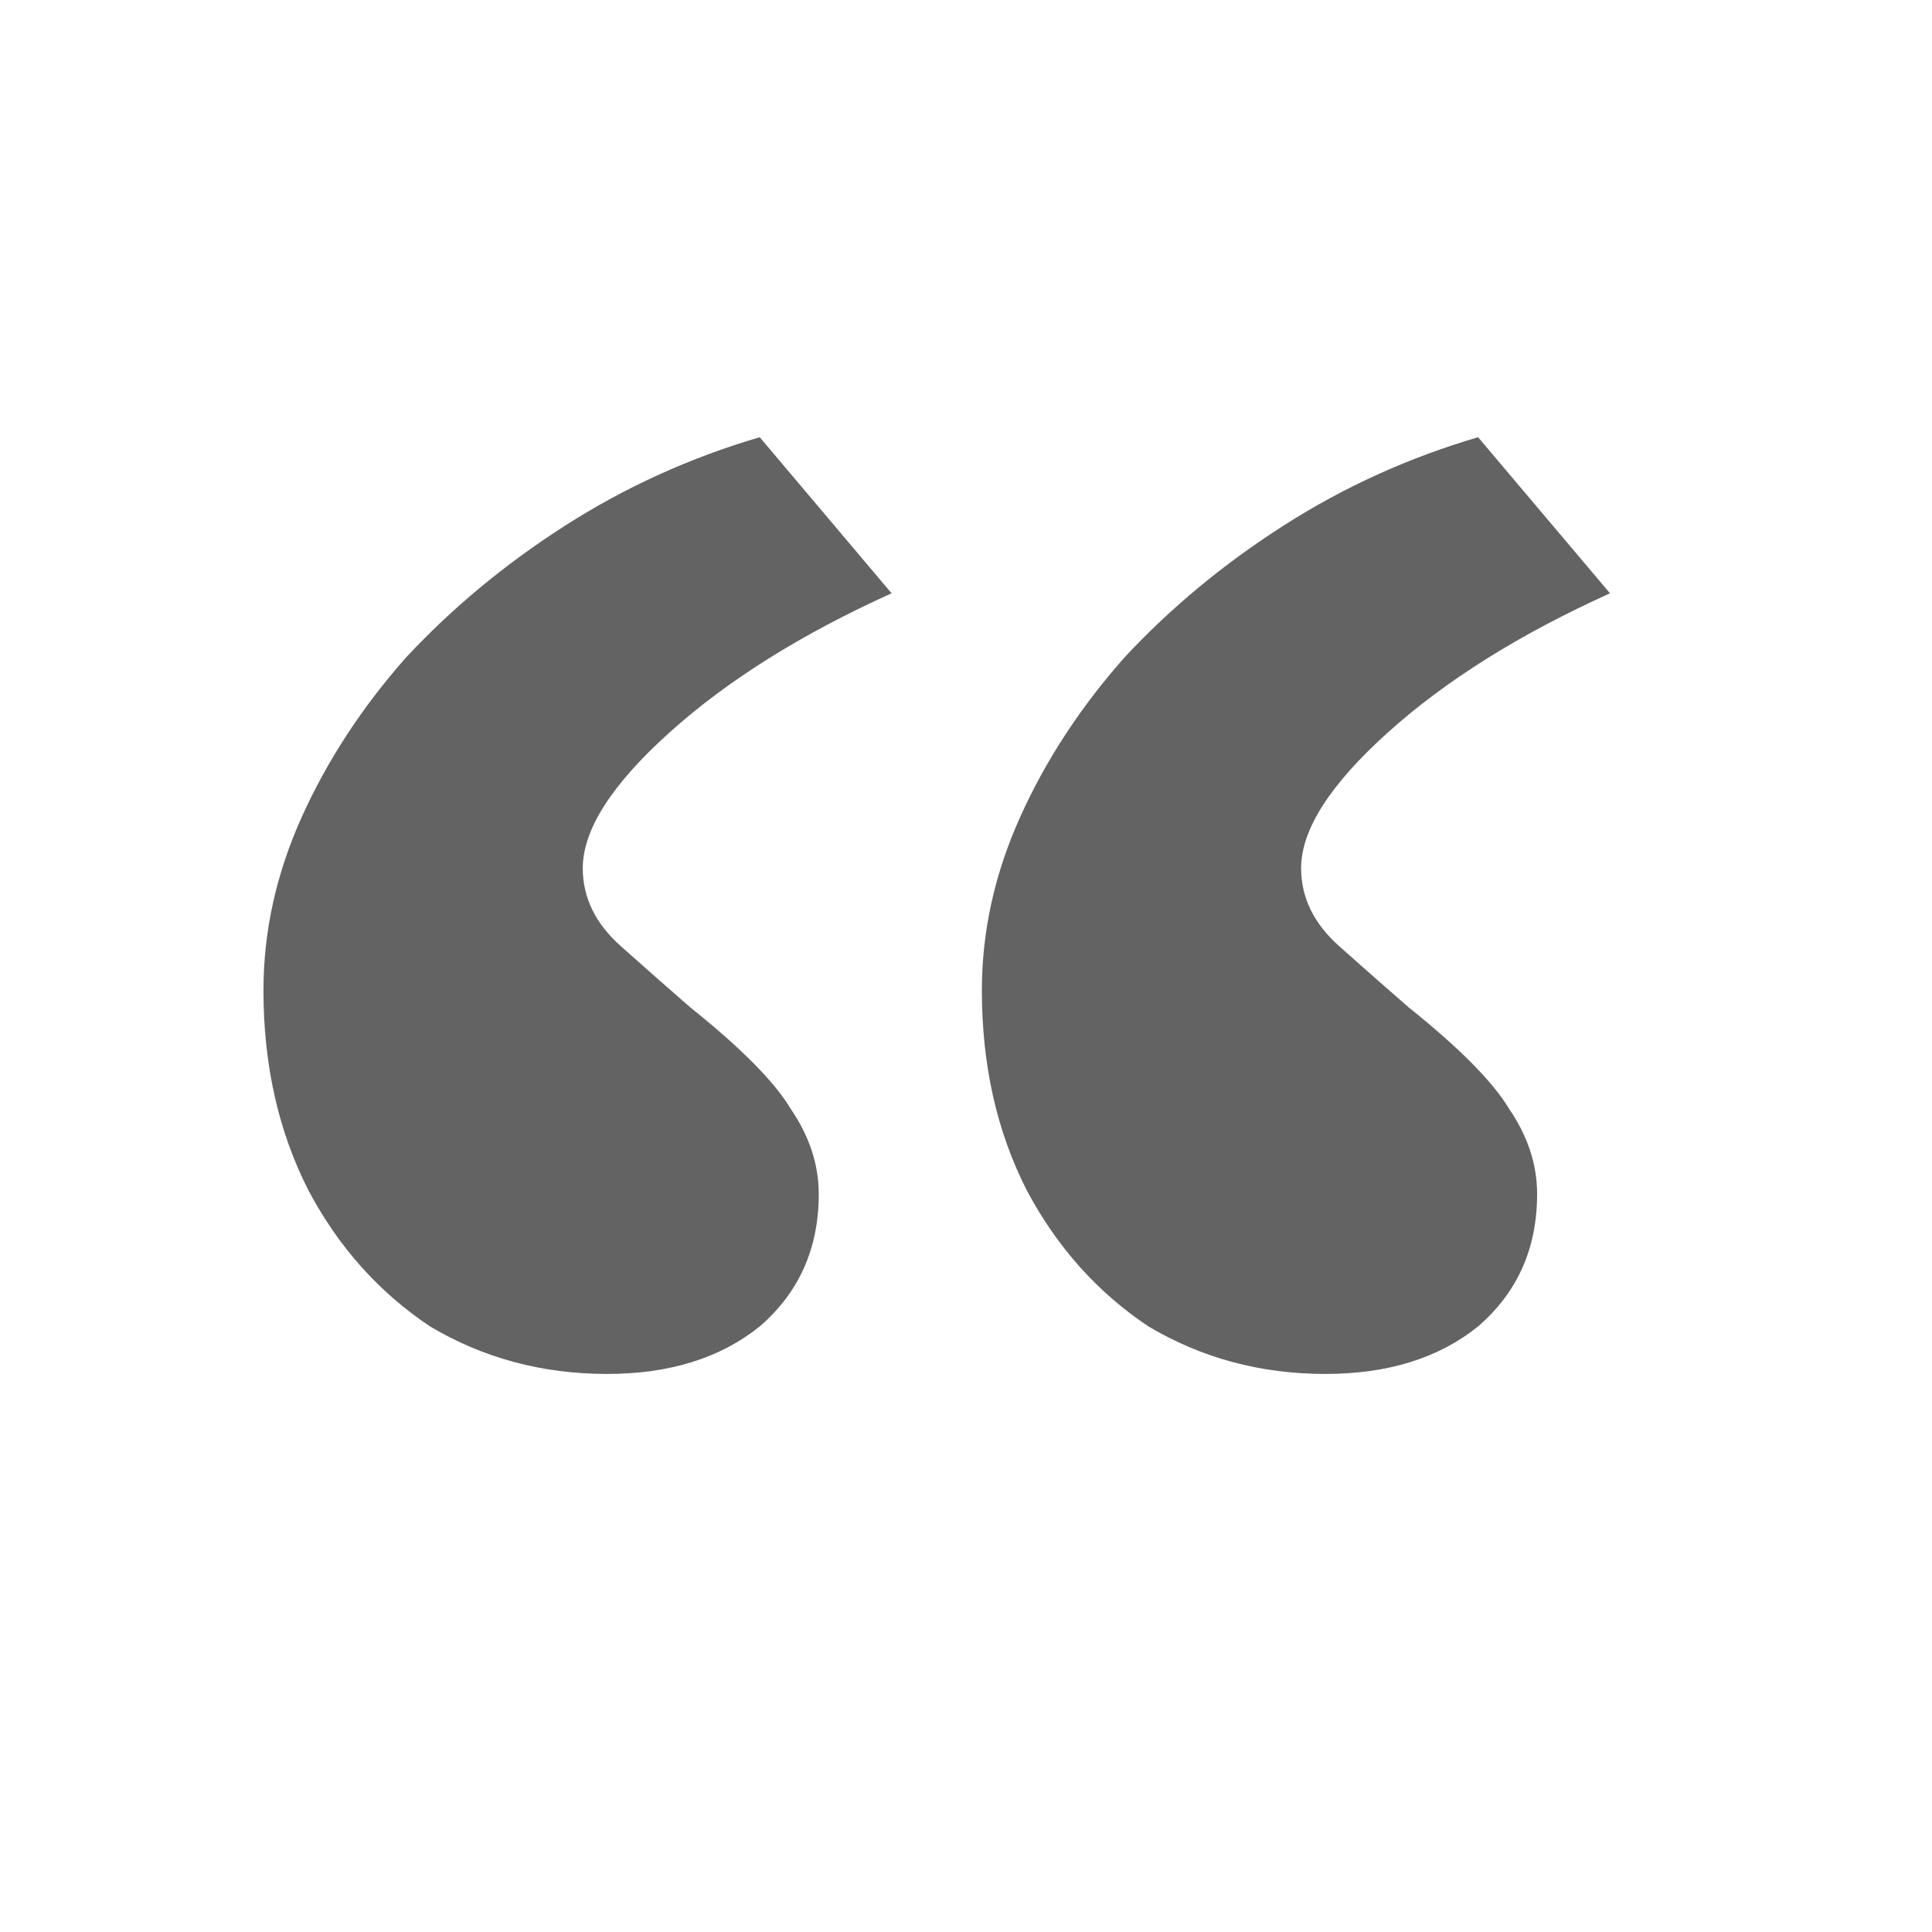 <svg width="33" height="33" viewBox="0 0 33 33" fill="none" xmlns="http://www.w3.org/2000/svg">
<path d="M10.369 23.468C9.262 23.468 8.254 23.197 7.345 22.656C6.476 22.076 5.784 21.303 5.271 20.337C4.757 19.332 4.5 18.192 4.5 16.917C4.5 15.912 4.717 14.927 5.152 13.96C5.587 12.994 6.18 12.086 6.93 11.236C7.721 10.386 8.63 9.632 9.657 8.975C10.685 8.318 11.791 7.816 12.977 7.468L15.229 10.134C13.688 10.83 12.424 11.622 11.436 12.511C10.448 13.4 9.954 14.173 9.954 14.83C9.954 15.332 10.171 15.777 10.606 16.163C11.04 16.55 11.436 16.898 11.791 17.207C12.661 17.903 13.234 18.482 13.51 18.946C13.826 19.41 13.985 19.893 13.985 20.395C13.985 21.323 13.649 22.076 12.977 22.656C12.305 23.197 11.436 23.468 10.369 23.468ZM22.639 23.468C21.533 23.468 20.525 23.197 19.616 22.656C18.747 22.076 18.055 21.303 17.541 20.337C17.027 19.332 16.771 18.192 16.771 16.917C16.771 15.912 16.988 14.927 17.423 13.96C17.857 12.994 18.45 12.086 19.201 11.236C19.991 10.386 20.9 9.632 21.928 8.975C22.955 8.318 24.062 7.816 25.247 7.468L27.5 10.134C25.959 10.83 24.694 11.622 23.706 12.511C22.718 13.4 22.224 14.173 22.224 14.83C22.224 15.332 22.442 15.777 22.876 16.163C23.311 16.55 23.706 16.898 24.062 17.207C24.931 17.903 25.504 18.482 25.781 18.946C26.097 19.41 26.255 19.893 26.255 20.395C26.255 21.323 25.919 22.076 25.247 22.656C24.576 23.197 23.706 23.468 22.639 23.468Z" fill="black" fill-opacity="0.61"/>
</svg>
